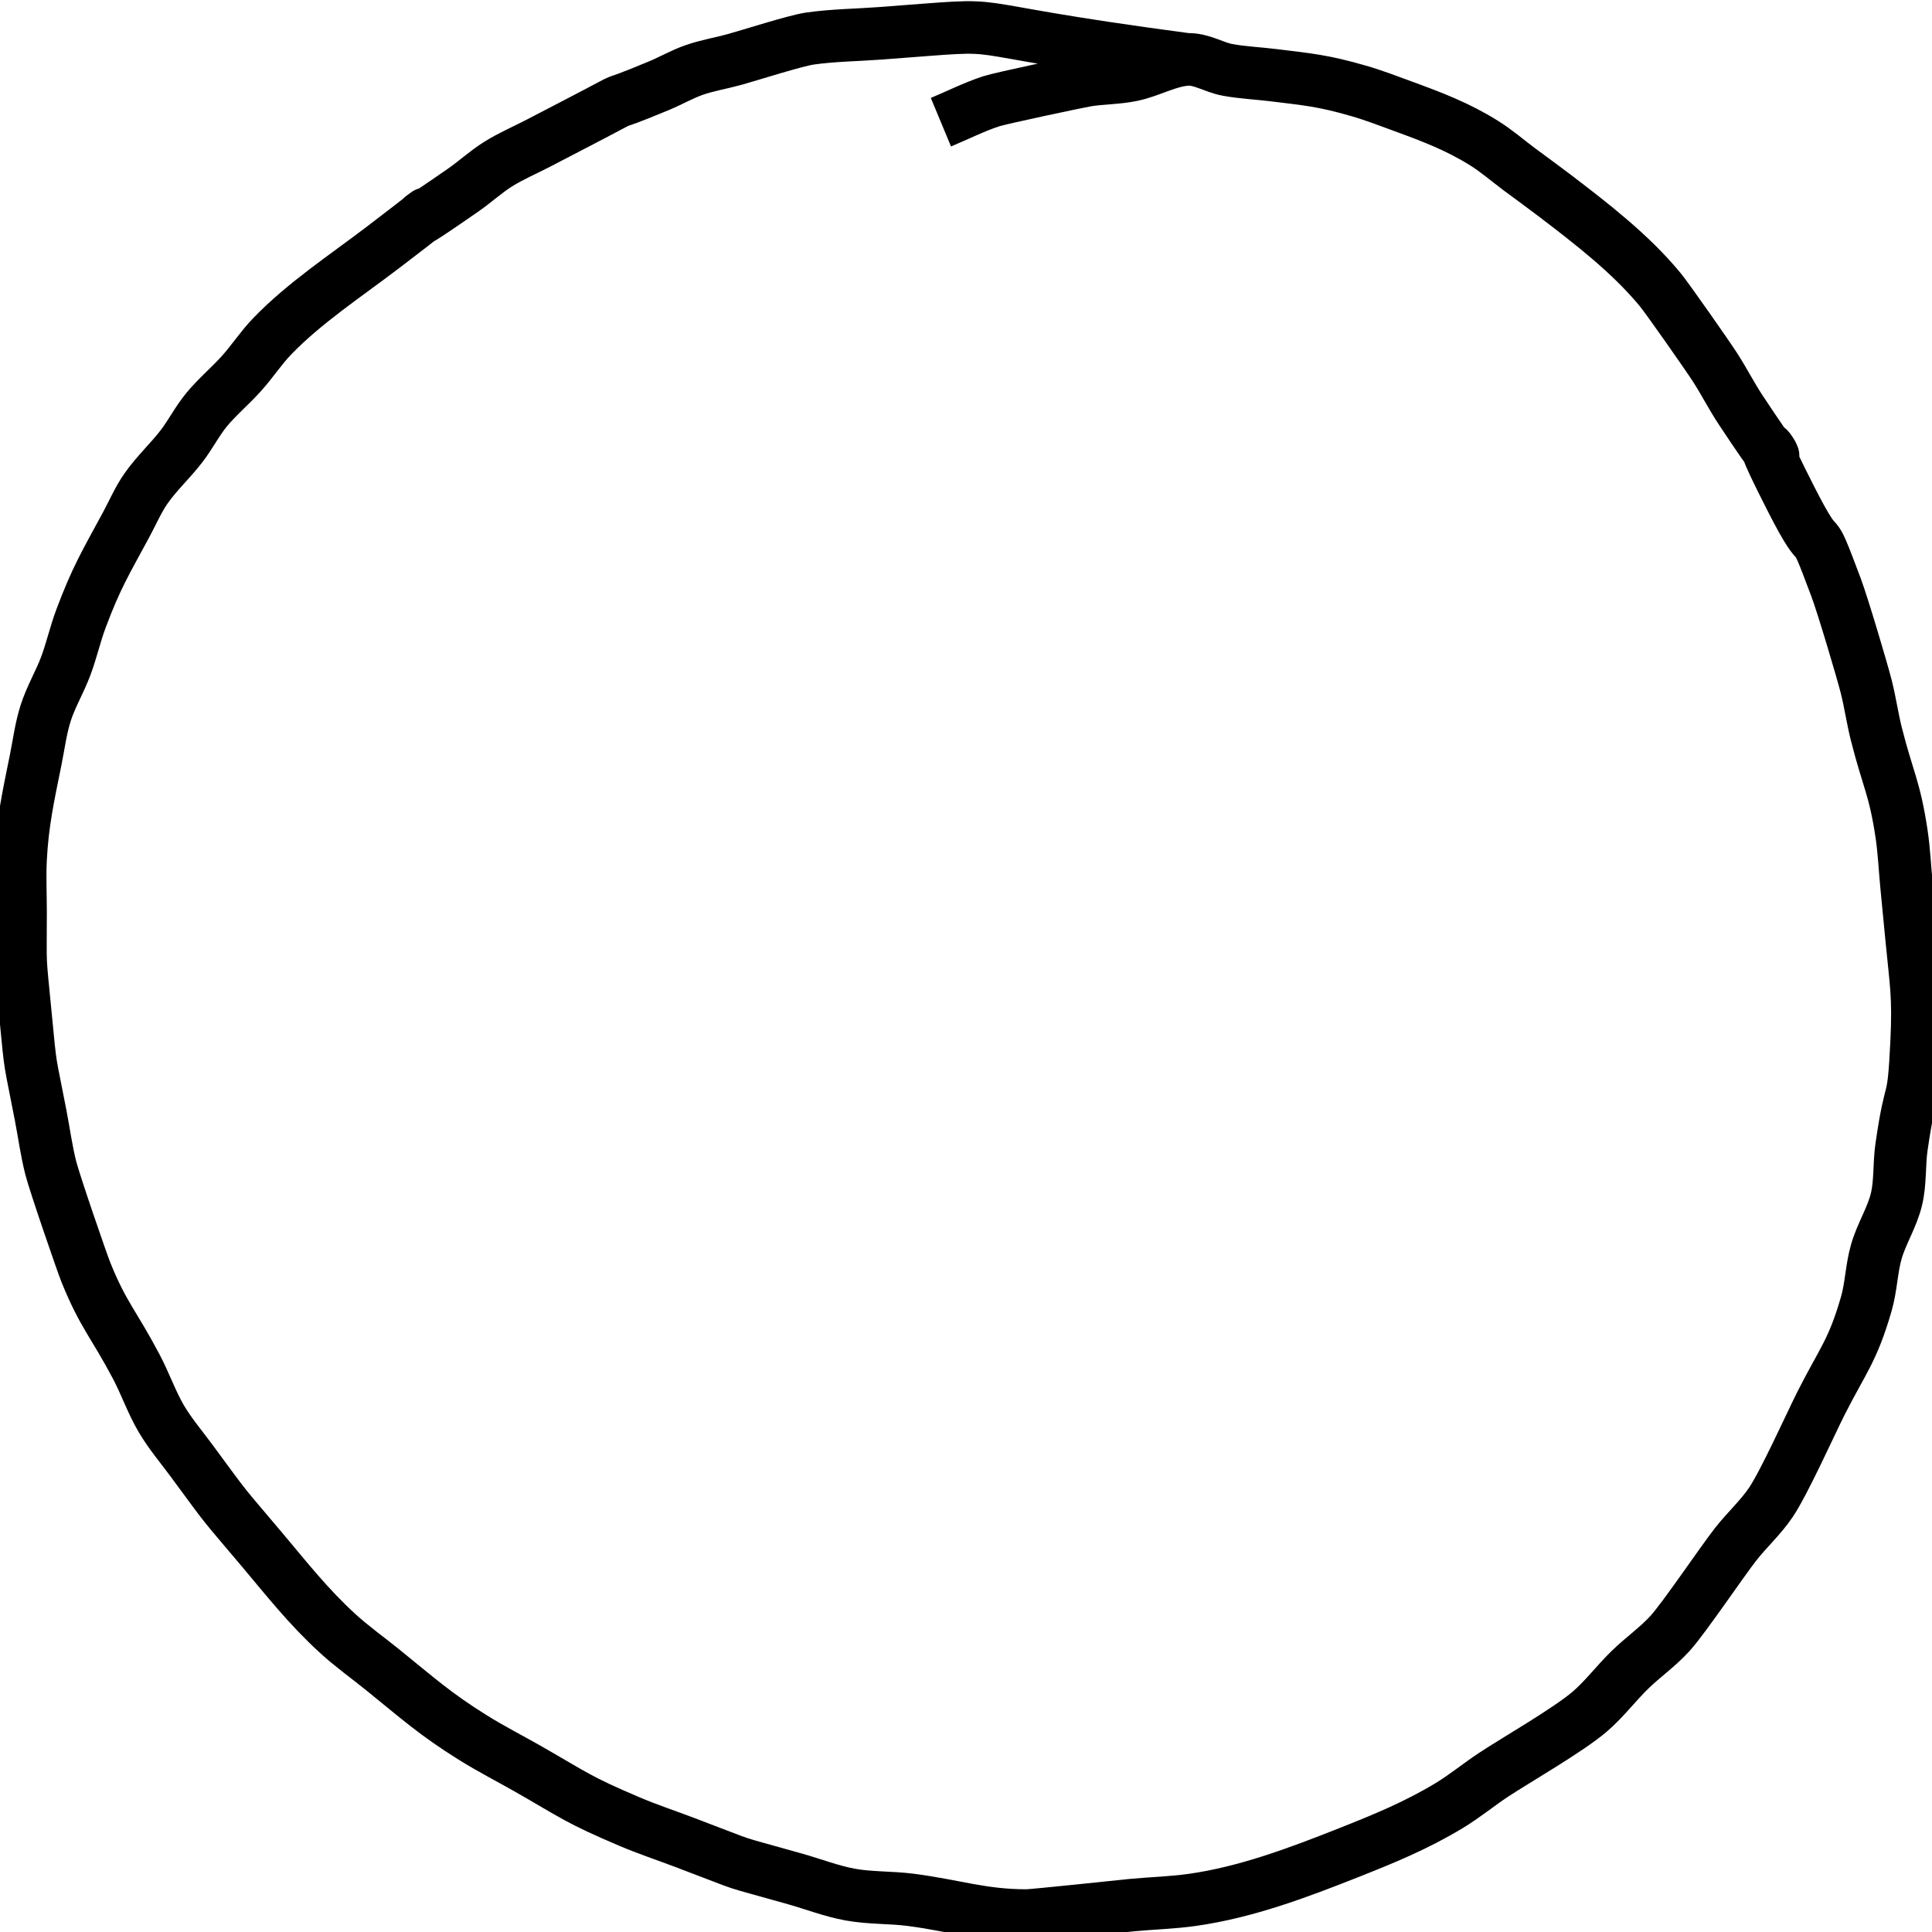 <?xml version="1.0" encoding="UTF-8" standalone="no"?>
<!-- Created with Inkscape (http://www.inkscape.org/) -->

<svg
   xmlns:dc="http://purl.org/dc/elements/1.1/"
   xmlns:cc="http://creativecommons.org/ns#"
   xmlns:rdf="http://www.w3.org/1999/02/22-rdf-syntax-ns#"
   xmlns:svg="http://www.w3.org/2000/svg"
   xmlns="http://www.w3.org/2000/svg"
   xmlns:sodipodi="http://sodipodi.sourceforge.net/DTD/sodipodi-0.dtd"
   xmlns:inkscape="http://www.inkscape.org/namespaces/inkscape"
   width="64px"
   height="64px"
   id="svg3091"
   version="1.1"
   inkscape:version="0.48.4 r9939"
   sodipodi:docname="ball_2.svg">
  <defs
     id="defs3093" />
  <sodipodi:namedview
     id="base"
     pagecolor="#ffffff"
     bordercolor="#666666"
     borderopacity="1.0"
     inkscape:pageopacity="0.0"
     inkscape:pageshadow="2"
     inkscape:zoom="5.5"
     inkscape:cx="3.6363636"
     inkscape:cy="51.963243"
     inkscape:current-layer="layer1"
     showgrid="true"
     inkscape:document-units="px"
     inkscape:grid-bbox="true"
     inkscape:window-width="1536"
     inkscape:window-height="803"
     inkscape:window-x="-8"
     inkscape:window-y="-8"
     inkscape:window-maximized="1" />
  <g
     id="layer1"
     inkscape:label="Layer 1"
     inkscape:groupmode="layer">
    <path
       style="fill:none;stroke:#000000;stroke-width:1.741;stroke-linecap:butt;stroke-linejoin:miter;stroke-miterlimit:4;stroke-opacity:1;stroke-dasharray:none"
       d="M 39.332,1.969 C 30.728,0.827 34.126,0.735 29.169,1.103 c -0.777,0.058 -1.56,0.064 -2.332,0.173 -0.487,0.069 -1.986,0.551 -2.499,0.693 -0.442,0.123 -0.898,0.196 -1.333,0.346 -0.401,0.139 -0.774,0.356 -1.166,0.52 -2.247,0.935 -0.438,0.054 -2.666,1.212 -0.444,0.231 -0.889,0.462 -1.333,0.693 -0.444,0.231 -0.907,0.427 -1.333,0.693 -0.41,0.256 -0.769,0.591 -1.166,0.866 -3.344,2.318 0.719,-0.675 -2.666,1.905 -1.216,0.927 -2.598,1.834 -3.665,2.944 -0.362,0.376 -0.651,0.822 -1,1.212 -0.374,0.419 -0.808,0.778 -1.166,1.212 -0.311,0.377 -0.535,0.825 -0.833,1.212 -0.369,0.479 -0.817,0.891 -1.166,1.386 -0.265,0.375 -0.447,0.807 -0.666,1.212 -0.687,1.27 -0.994,1.767 -1.499,3.118 -0.191,0.51 -0.309,1.048 -0.5,1.559 -0.198,0.53 -0.493,1.019 -0.666,1.559 -0.162,0.505 -0.228,1.038 -0.333,1.559 -0.243,1.201 -0.438,2.074 -0.5,3.291 -0.029,0.577 0,1.155 0,1.732 0,2.017 -0.045,1.262 0.167,3.464 0.183,1.906 0.12,1.314 0.5,3.291 0.111,0.577 0.189,1.163 0.333,1.732 0.129,0.509 1.031,3.13 1.166,3.464 0.574,1.418 0.909,1.686 1.666,3.118 0.299,0.566 0.509,1.181 0.833,1.732 0.29,0.493 0.662,0.927 1,1.386 1.325,1.801 0.939,1.289 2.332,2.944 0.837,0.995 1.539,1.891 2.499,2.771 0.475,0.436 1,0.808 1.499,1.212 1.173,0.948 1.732,1.462 2.999,2.252 0.597,0.372 1.223,0.691 1.833,1.039 1.521,0.87 1.641,1.013 3.332,1.732 0.602,0.256 1.222,0.462 1.833,0.693 2.428,0.918 1.206,0.515 3.665,1.212 0.611,0.173 1.209,0.407 1.833,0.52 0.659,0.119 1.336,0.087 1.999,0.173 1.465,0.19 2.36,0.52 3.832,0.52 0.25,0 3.168,-0.315 3.499,-0.346 0.666,-0.063 1.337,-0.079 1.999,-0.173 1.783,-0.253 3.493,-0.897 5.165,-1.559 1.181,-0.468 2.233,-0.897 3.332,-1.559 0.52,-0.313 0.992,-0.706 1.499,-1.039 0.744,-0.489 2.46,-1.474 3.165,-2.078 0.485,-0.415 0.874,-0.939 1.333,-1.386 0.431,-0.42 0.929,-0.765 1.333,-1.212 0.478,-0.531 1.689,-2.334 2.166,-2.944 0.372,-0.476 0.826,-0.884 1.166,-1.386 0.442,-0.651 1.329,-2.625 1.666,-3.291 0.713,-1.409 1.05,-1.732 1.499,-3.291 0.163,-0.564 0.17,-1.168 0.333,-1.732 0.172,-0.596 0.521,-1.129 0.666,-1.732 0.135,-0.563 0.084,-1.158 0.167,-1.732 0.328,-2.275 0.39,-1.171 0.5,-3.464 0.074,-1.541 -0.019,-1.932 -0.167,-3.464 -0.056,-0.577 -0.111,-1.155 -0.167,-1.732 -0.056,-0.577 -0.08,-1.159 -0.167,-1.732 -0.232,-1.528 -0.443,-1.75 -0.833,-3.291 C 62.026,23.796 61.953,23.267 61.823,22.752 61.681,22.193 61.043,20.05 60.823,19.462 59.862,16.892 60.525,18.877 59.324,16.517 57.325,12.593 60.109,17.28 57.658,13.573 57.361,13.124 57.115,12.64 56.825,12.187 56.569,11.788 55.232,9.88 54.992,9.589 54.012,8.401 52.7,7.391 51.494,6.472 51.108,6.178 50.716,5.894 50.327,5.606 49.939,5.317 49.571,4.995 49.161,4.74 48.283,4.192 47.453,3.879 46.495,3.527 45.999,3.345 45.504,3.154 44.996,3.008 43.828,2.671 43.333,2.631 42.164,2.488 41.664,2.427 41.16,2.406 40.664,2.315 40.213,2.232 39.789,1.944 39.332,1.969 c -0.632,0.035 -1.212,0.391 -1.833,0.52 -0.493,0.103 -1.003,0.092 -1.499,0.173 -0.245,0.04 -2.852,0.59 -3.165,0.693 -0.57,0.187 -1.111,0.462 -1.666,0.693"
       id="path3815"
       inkscape:connector-curvature="0" />
  </g>
</svg>
